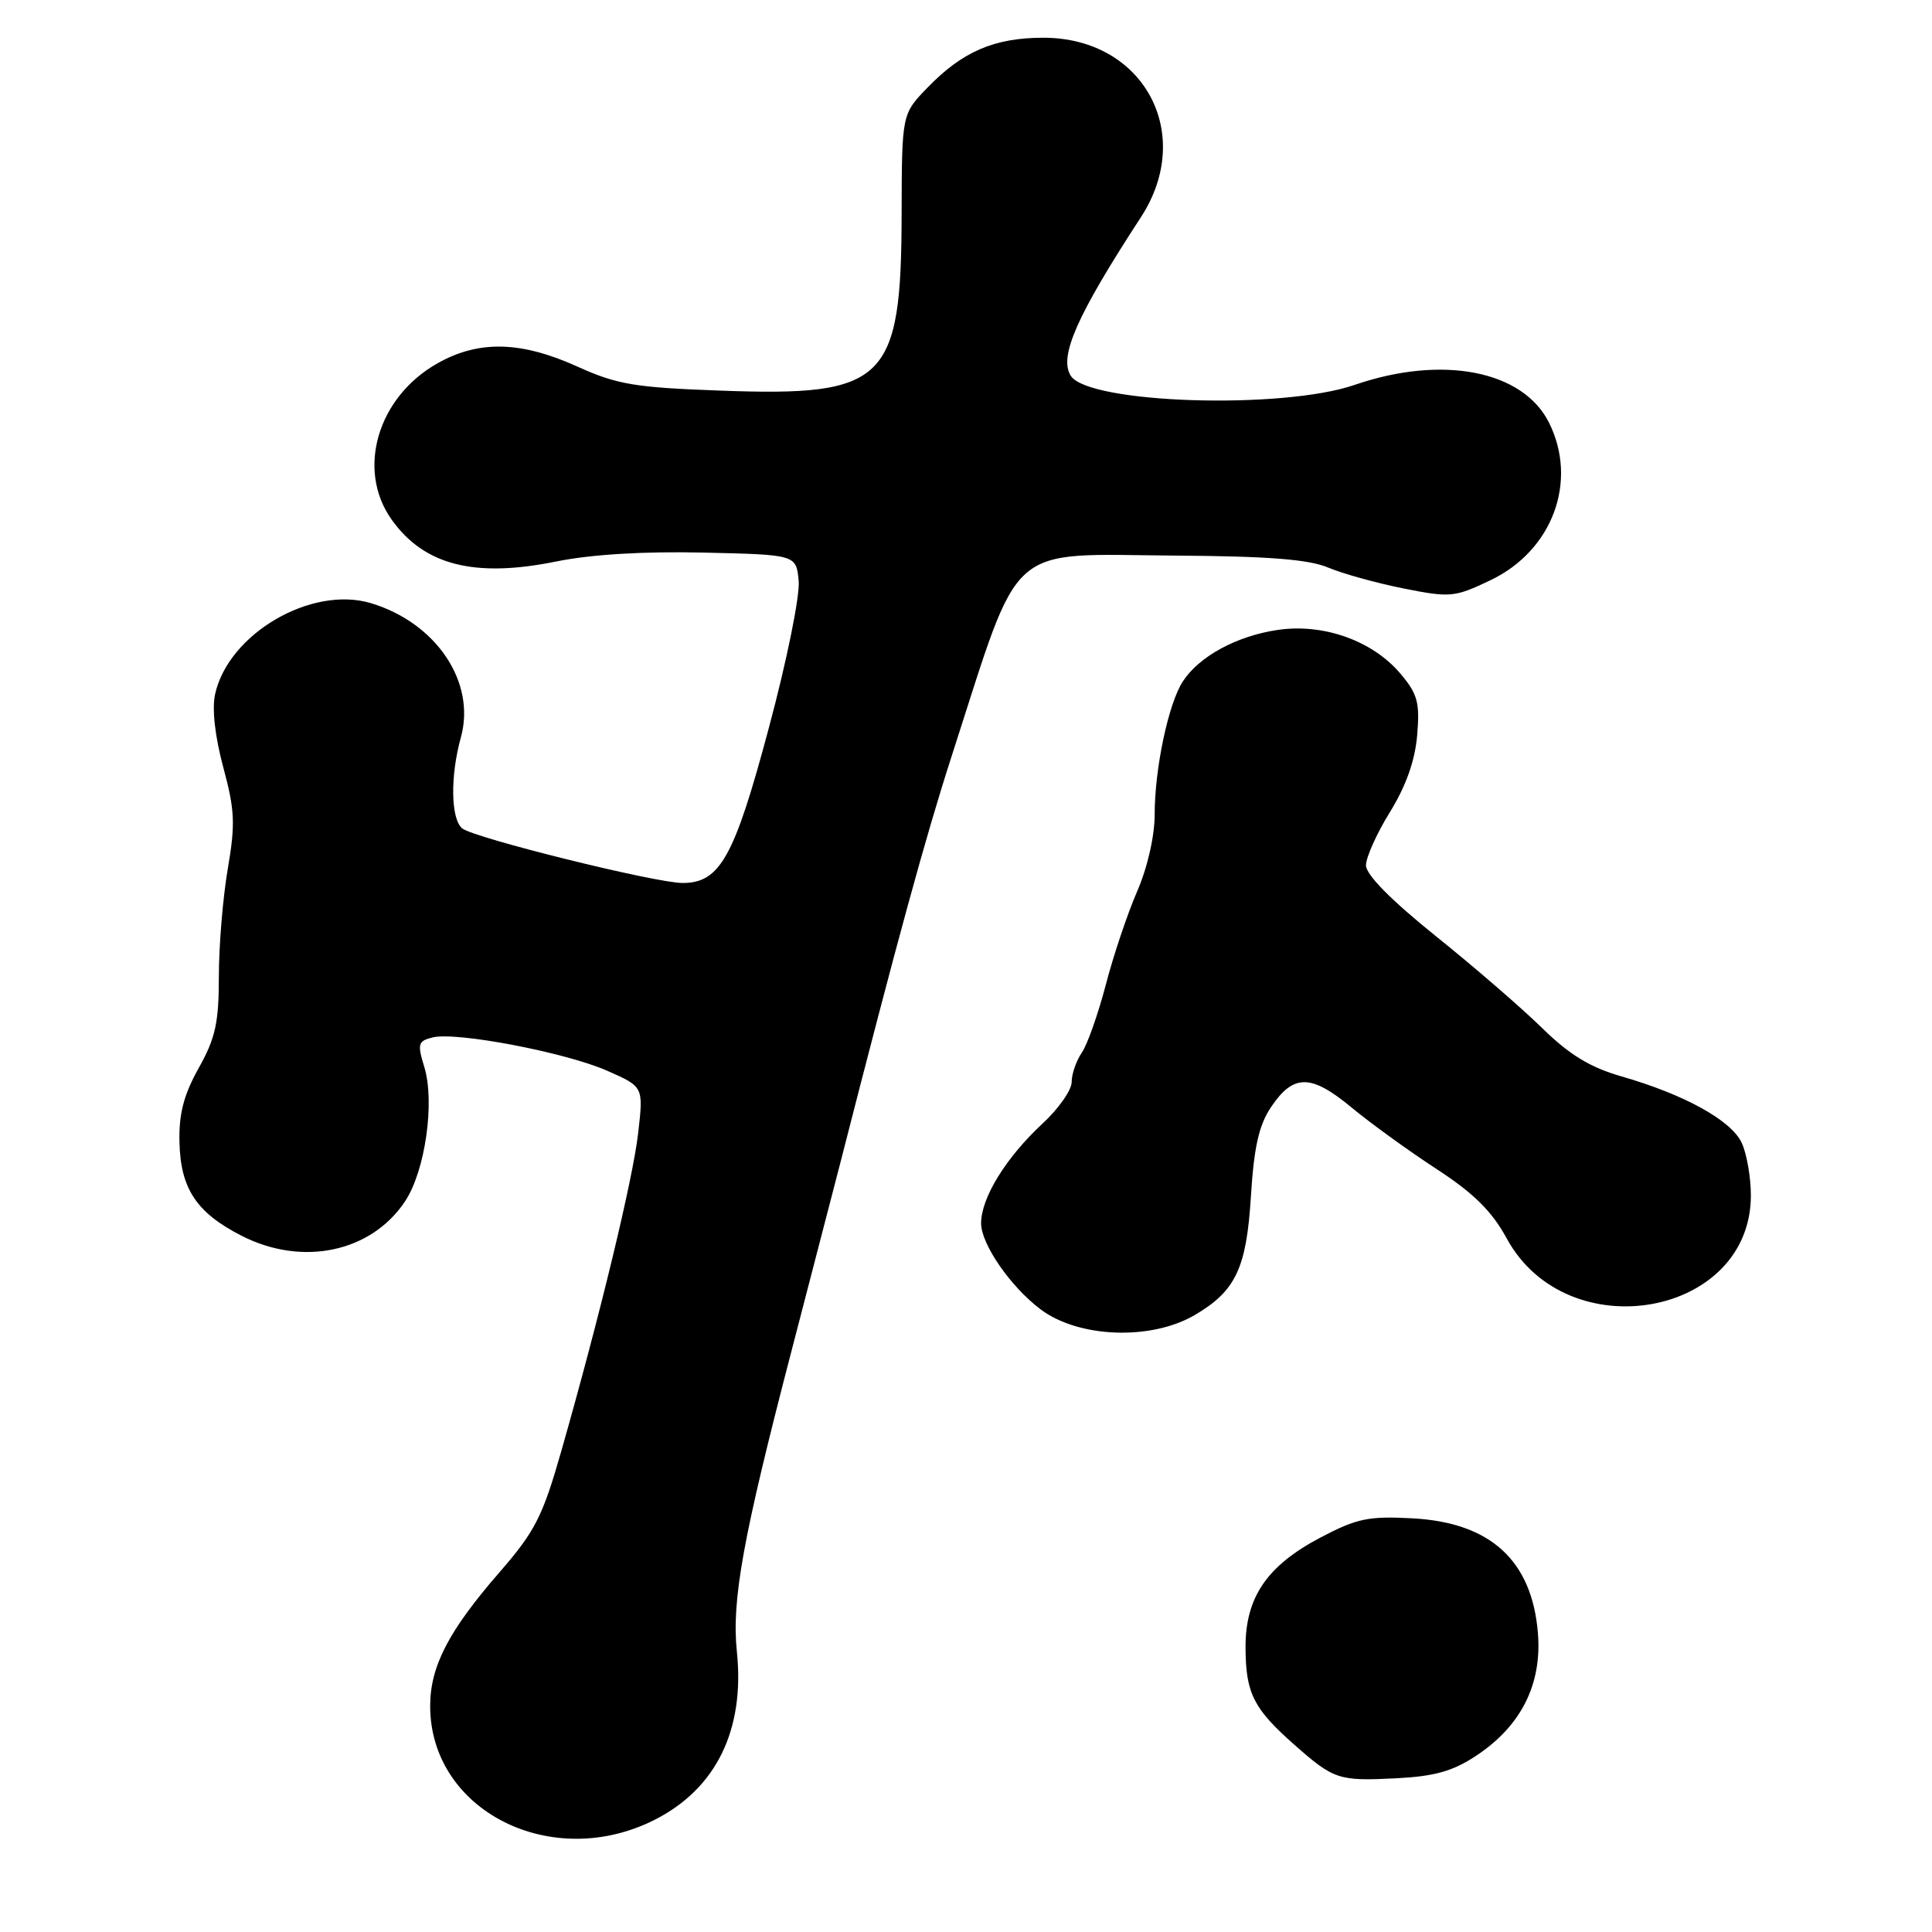 <?xml version="1.0" encoding="UTF-8" standalone="no"?>
<!DOCTYPE svg PUBLIC "-//W3C//DTD SVG 1.1//EN" "http://www.w3.org/Graphics/SVG/1.1/DTD/svg11.dtd" >
<svg xmlns="http://www.w3.org/2000/svg" xmlns:xlink="http://www.w3.org/1999/xlink" version="1.1" viewBox="0 0 256 256">
 <g >
 <path fill="currentColor"
d=" M 86.81 241.10 C 94.92 236.96 98.71 229.18 97.64 218.86 C 96.93 212.02 98.44 203.73 104.88 179.00 C 107.53 168.82 110.45 157.57 111.37 154.00 C 118.83 124.83 122.68 110.75 126.16 100.00 C 135.42 71.34 133.04 73.46 155.83 73.62 C 168.07 73.70 173.43 74.12 176.00 75.21 C 177.93 76.02 182.43 77.27 186.00 77.98 C 192.19 79.21 192.75 79.15 197.50 76.88 C 205.72 72.96 209.13 63.77 205.25 56.00 C 201.79 49.08 191.10 47.01 179.50 51.00 C 169.89 54.31 144.20 53.48 141.88 49.79 C 140.28 47.24 142.69 41.80 151.17 28.79 C 158.41 17.68 151.52 5.00 138.25 5.00 C 131.77 5.00 127.53 6.82 122.91 11.60 C 119.50 15.11 119.50 15.11 119.47 28.31 C 119.43 50.56 117.38 52.57 95.50 51.76 C 84.10 51.35 81.76 50.95 76.50 48.57 C 69.03 45.19 63.44 45.06 57.99 48.13 C 50.02 52.61 47.19 62.25 51.90 68.86 C 56.20 74.90 62.89 76.60 73.70 74.40 C 78.35 73.46 85.27 73.04 93.20 73.22 C 105.50 73.50 105.50 73.50 105.83 76.97 C 106.01 78.91 104.27 87.53 101.87 96.47 C 97.30 113.60 95.40 117.00 90.44 117.00 C 86.87 117.00 62.83 111.04 61.25 109.77 C 59.73 108.53 59.64 102.84 61.07 97.70 C 63.09 90.40 57.81 82.52 49.14 79.92 C 41.25 77.56 30.26 83.98 28.50 91.99 C 28.07 93.94 28.49 97.61 29.59 101.69 C 31.12 107.36 31.20 109.18 30.18 115.14 C 29.53 118.93 29.00 125.35 29.00 129.39 C 29.00 135.50 28.55 137.56 26.33 141.52 C 24.35 145.07 23.69 147.58 23.78 151.34 C 23.92 157.51 26.03 160.69 32.02 163.75 C 40.05 167.85 49.17 165.94 53.66 159.20 C 56.34 155.19 57.65 146.04 56.22 141.37 C 55.28 138.31 55.39 137.94 57.34 137.46 C 60.50 136.69 75.00 139.46 80.50 141.90 C 85.26 144.00 85.26 144.00 84.57 150.06 C 83.88 156.19 79.51 174.28 74.36 192.33 C 71.89 200.97 70.90 202.91 66.19 208.33 C 59.44 216.09 57.00 220.80 57.00 226.06 C 57.00 239.94 73.12 248.08 86.81 241.10 Z  M 195.62 232.63 C 201.56 228.70 204.34 223.16 203.78 216.37 C 202.99 206.78 197.51 201.76 187.22 201.19 C 181.34 200.87 179.81 201.19 175.01 203.71 C 167.85 207.47 164.99 211.69 165.04 218.40 C 165.08 224.38 166.10 226.41 171.50 231.18 C 176.76 235.82 177.37 236.02 185.05 235.63 C 190.10 235.37 192.52 234.69 195.62 232.63 Z  M 158.31 174.25 C 163.73 171.07 165.16 168.06 165.75 158.56 C 166.16 151.97 166.81 149.09 168.43 146.68 C 171.39 142.28 173.72 142.30 179.09 146.75 C 181.62 148.85 186.68 152.51 190.35 154.90 C 195.29 158.12 197.68 160.49 199.65 164.10 C 207.65 178.80 232.00 174.50 232.00 158.40 C 232.00 156.03 231.46 152.91 230.80 151.46 C 229.44 148.48 223.24 145.04 214.86 142.63 C 210.69 141.43 207.97 139.77 204.36 136.24 C 201.69 133.62 195.34 128.12 190.25 124.04 C 184.31 119.26 181.00 115.91 181.00 114.66 C 181.00 113.60 182.43 110.42 184.17 107.61 C 186.28 104.20 187.49 100.82 187.78 97.45 C 188.15 93.11 187.85 91.97 185.58 89.28 C 181.89 84.90 175.37 82.57 169.29 83.47 C 163.87 84.27 158.91 86.96 156.74 90.28 C 154.83 93.19 153.00 101.82 153.00 107.92 C 153.00 110.77 152.05 114.96 150.67 118.13 C 149.39 121.08 147.52 126.65 146.52 130.50 C 145.51 134.35 144.09 138.39 143.35 139.47 C 142.61 140.56 142.00 142.31 142.00 143.38 C 142.00 144.44 140.26 146.93 138.12 148.90 C 133.28 153.40 130.01 158.71 130.00 162.09 C 130.00 164.85 133.88 170.47 137.86 173.48 C 142.91 177.29 152.50 177.65 158.31 174.25 Z "/>
</g>
</svg>